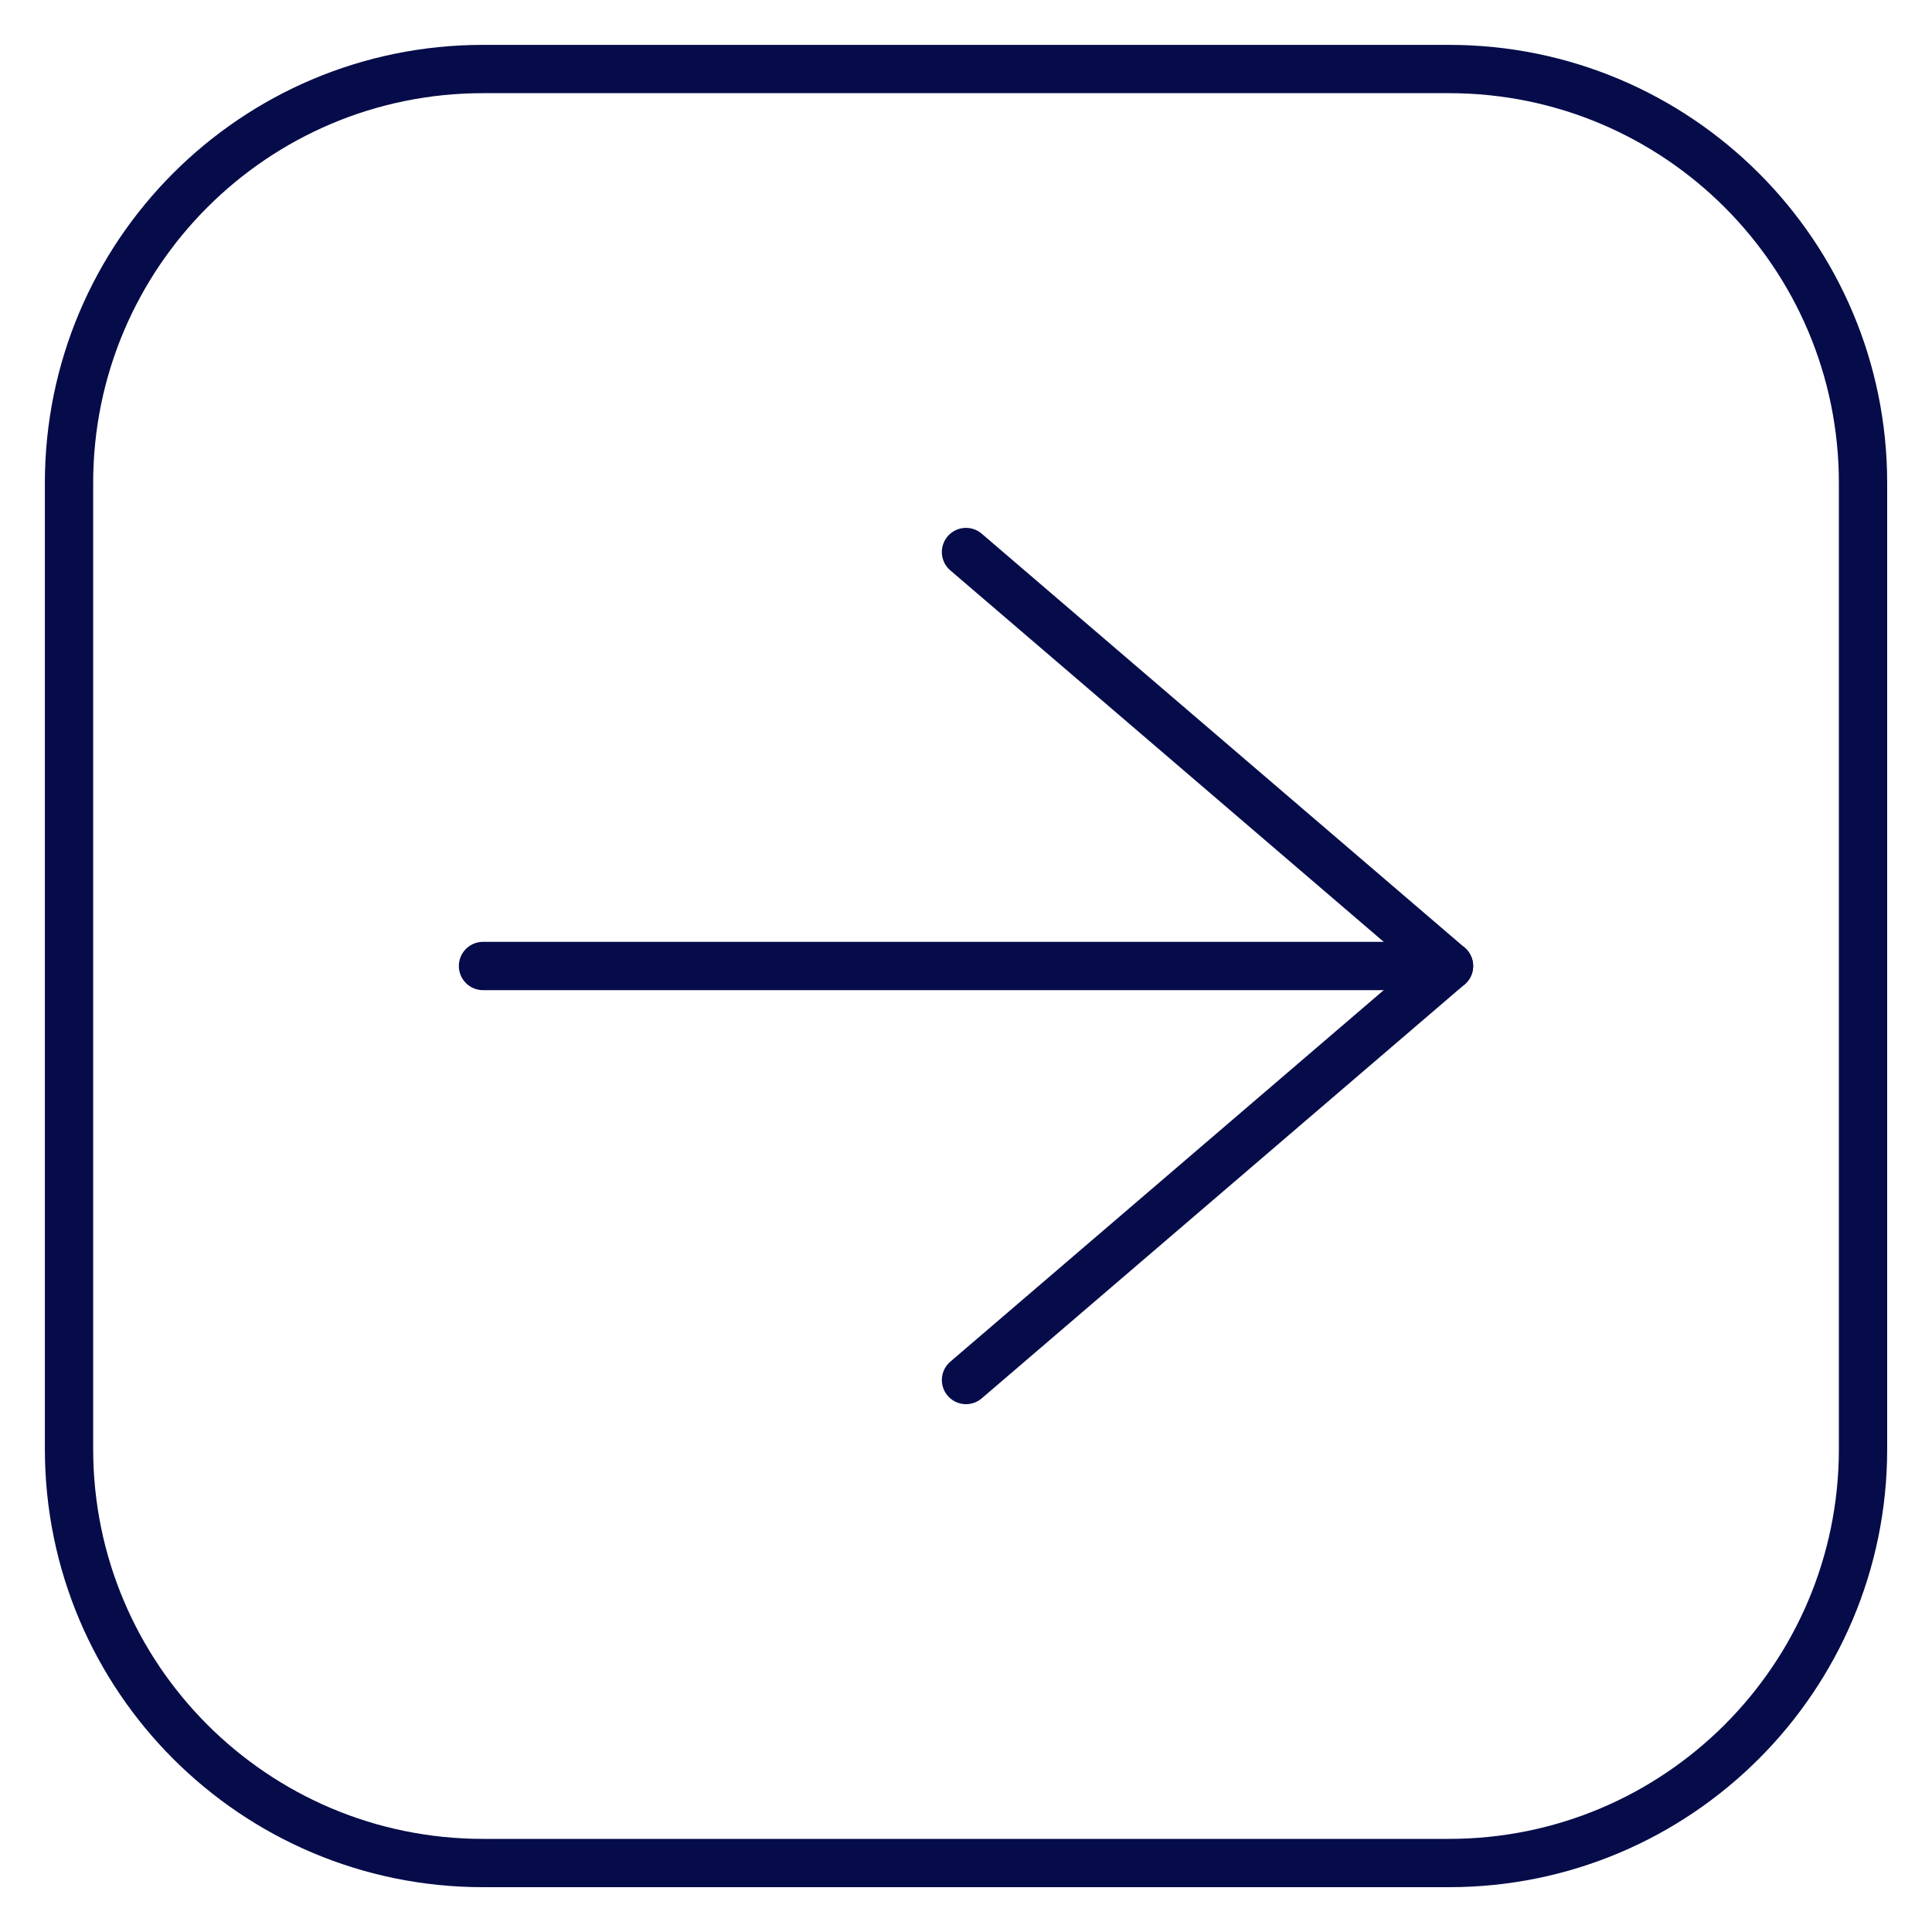 <svg width="40" height="40" viewBox="0 0 40 40" fill="none" xmlns="http://www.w3.org/2000/svg">
<g clip-path="url(#clip0_2_6309)">
<path d="M1.429 10L1.429 30C1.429 34.734 5.266 38.572 10 38.572H30C34.734 38.572 38.572 34.734 38.572 30V10C38.572 5.266 34.734 1.429 30 1.429H10C5.266 1.429 1.429 5.266 1.429 10Z" stroke="#060C49" stroke-linecap="round" stroke-linejoin="round"/>
<path d="M20 28.572L30 20L20 11.429" stroke="#060C49" stroke-linecap="round" stroke-linejoin="round"/>
<path d="M30 20H10" stroke="#060C49" stroke-linecap="round" stroke-linejoin="round"/>
</g>
<defs>
<clipPath id="clip0_2_6309">
<rect width="40" height="40" fill="white"/>
</clipPath>
</defs>
</svg>
